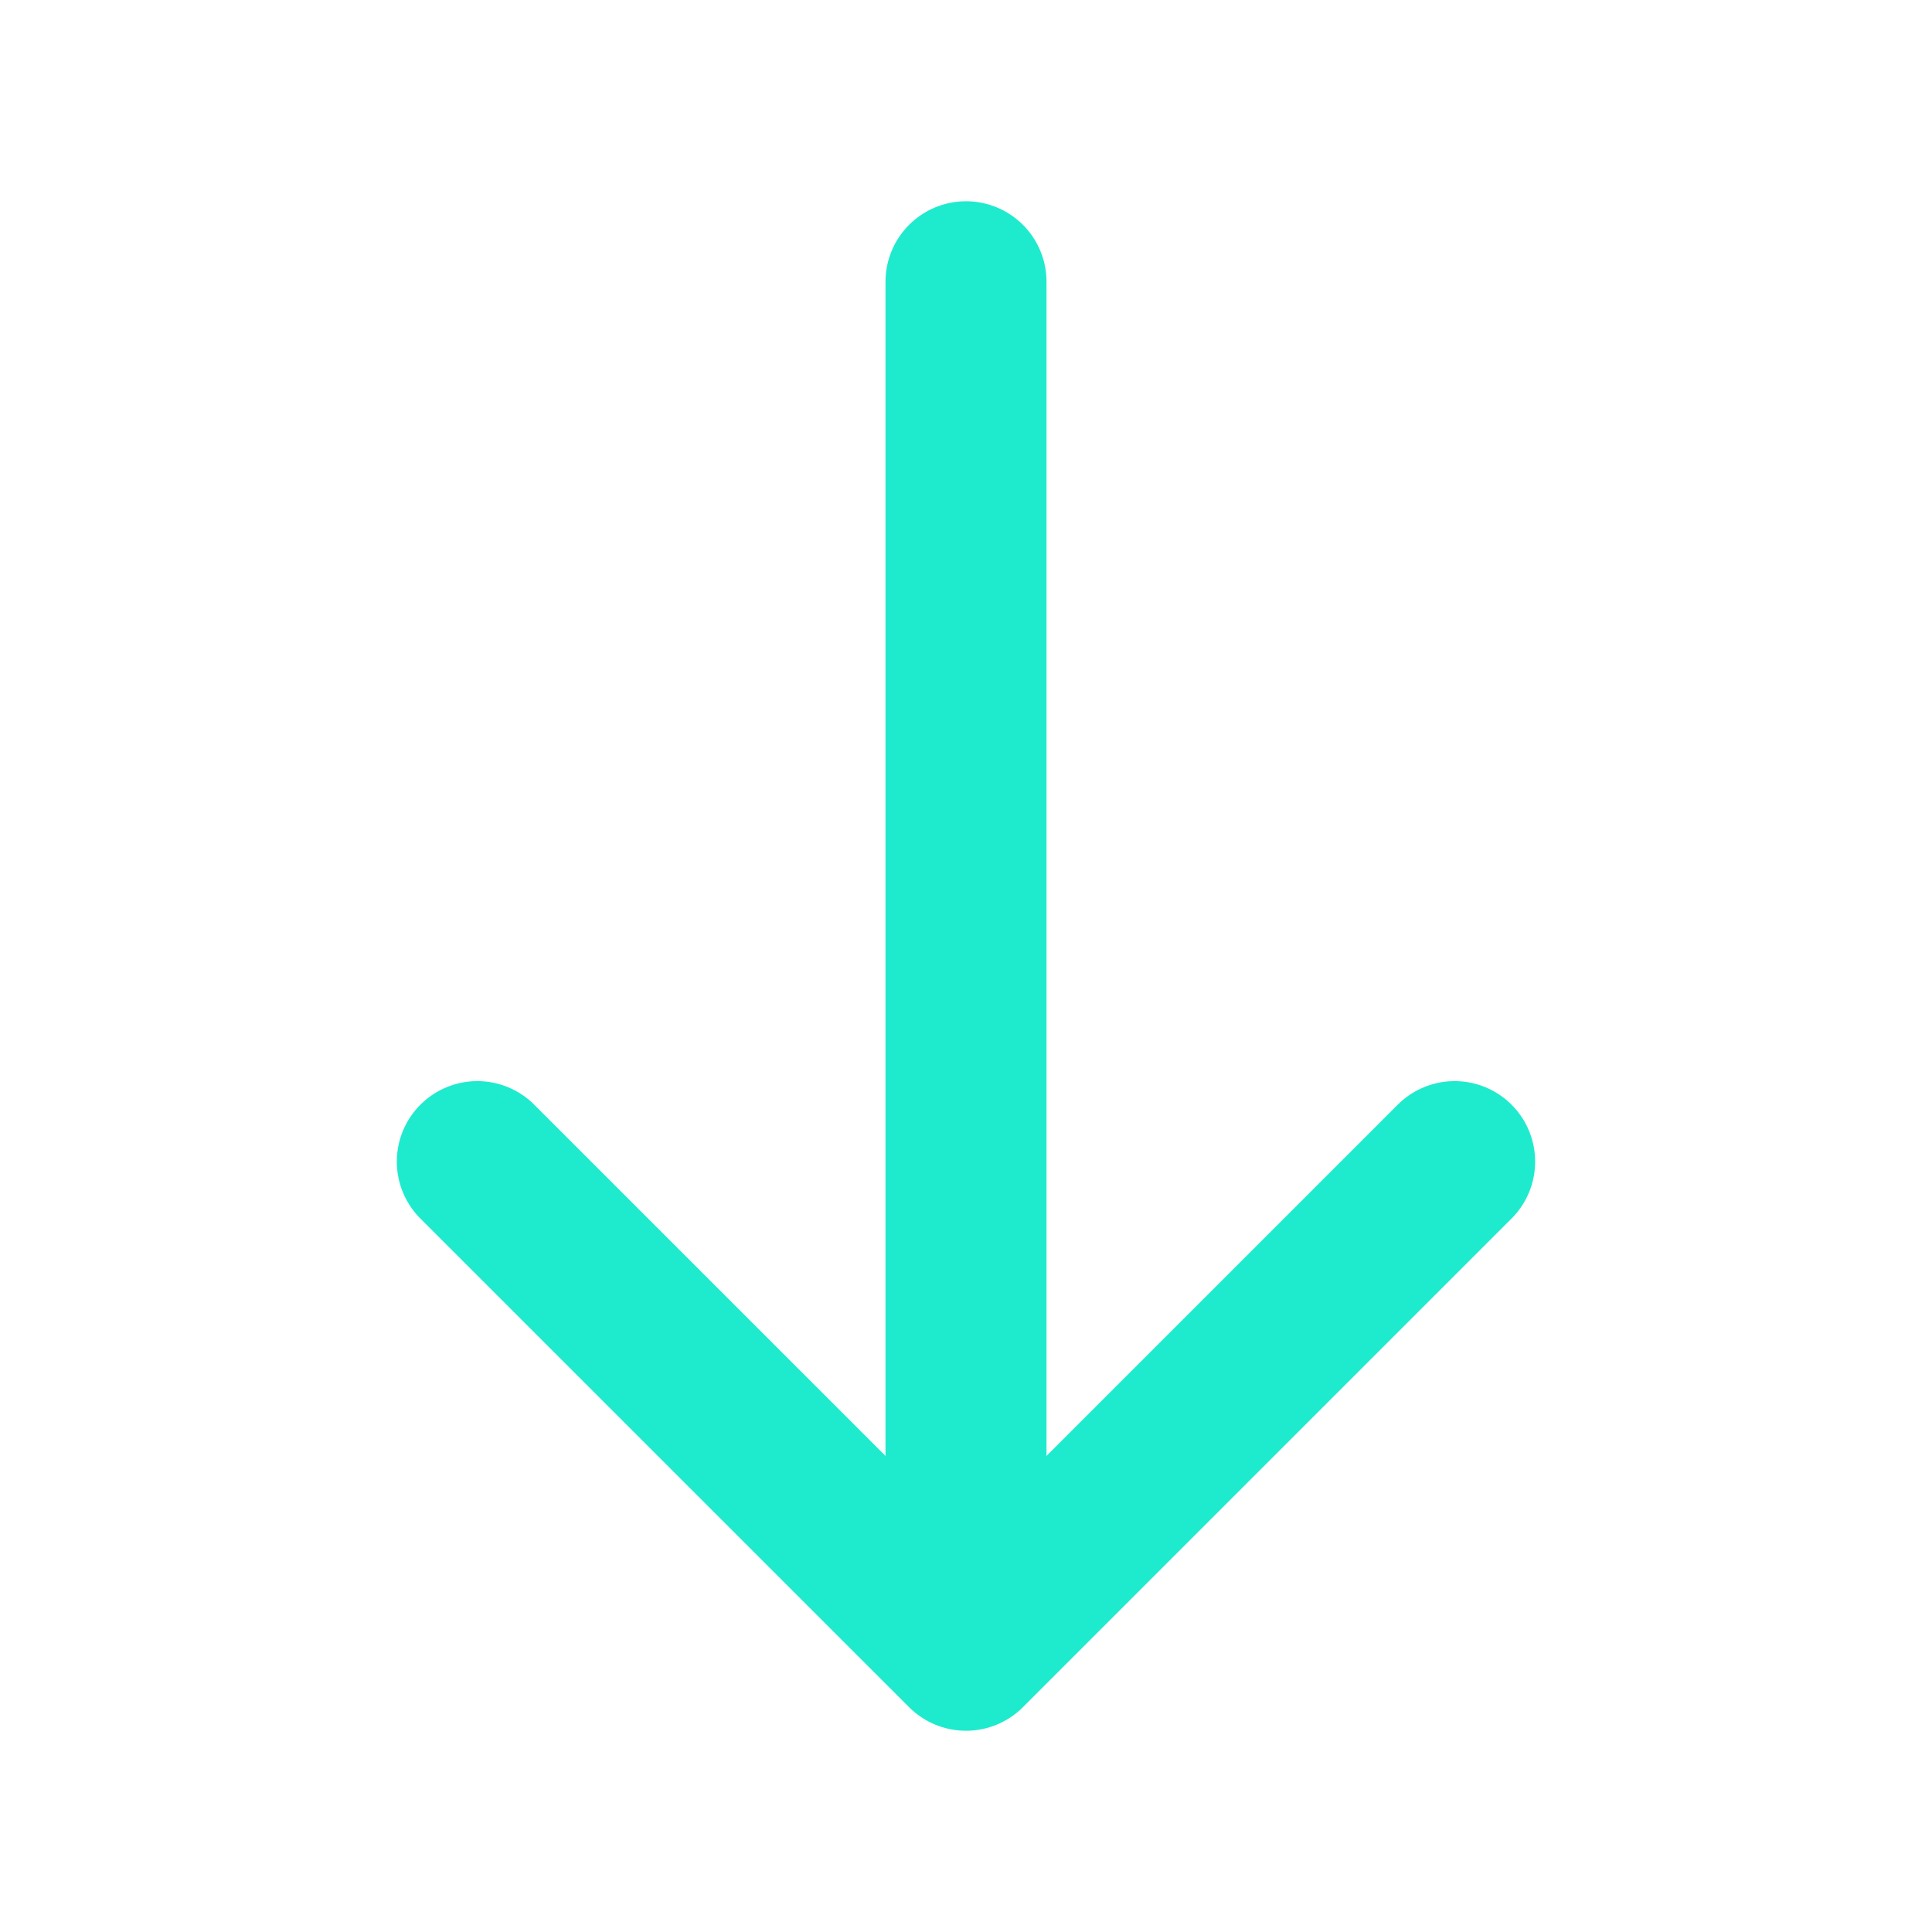 <svg width="36" height="36" viewBox="0 0 36 36" fill="none" xmlns="http://www.w3.org/2000/svg">
<path d="M27.105 21.645L18 30.75L8.894 21.645" stroke="#1EEBCD" stroke-width="3" stroke-miterlimit="10" stroke-linecap="round" stroke-linejoin="round"/>
<path d="M18 5.25L18 30.495" stroke="#1EEBCD" stroke-width="3" stroke-miterlimit="10" stroke-linecap="round" stroke-linejoin="round"/>
</svg>